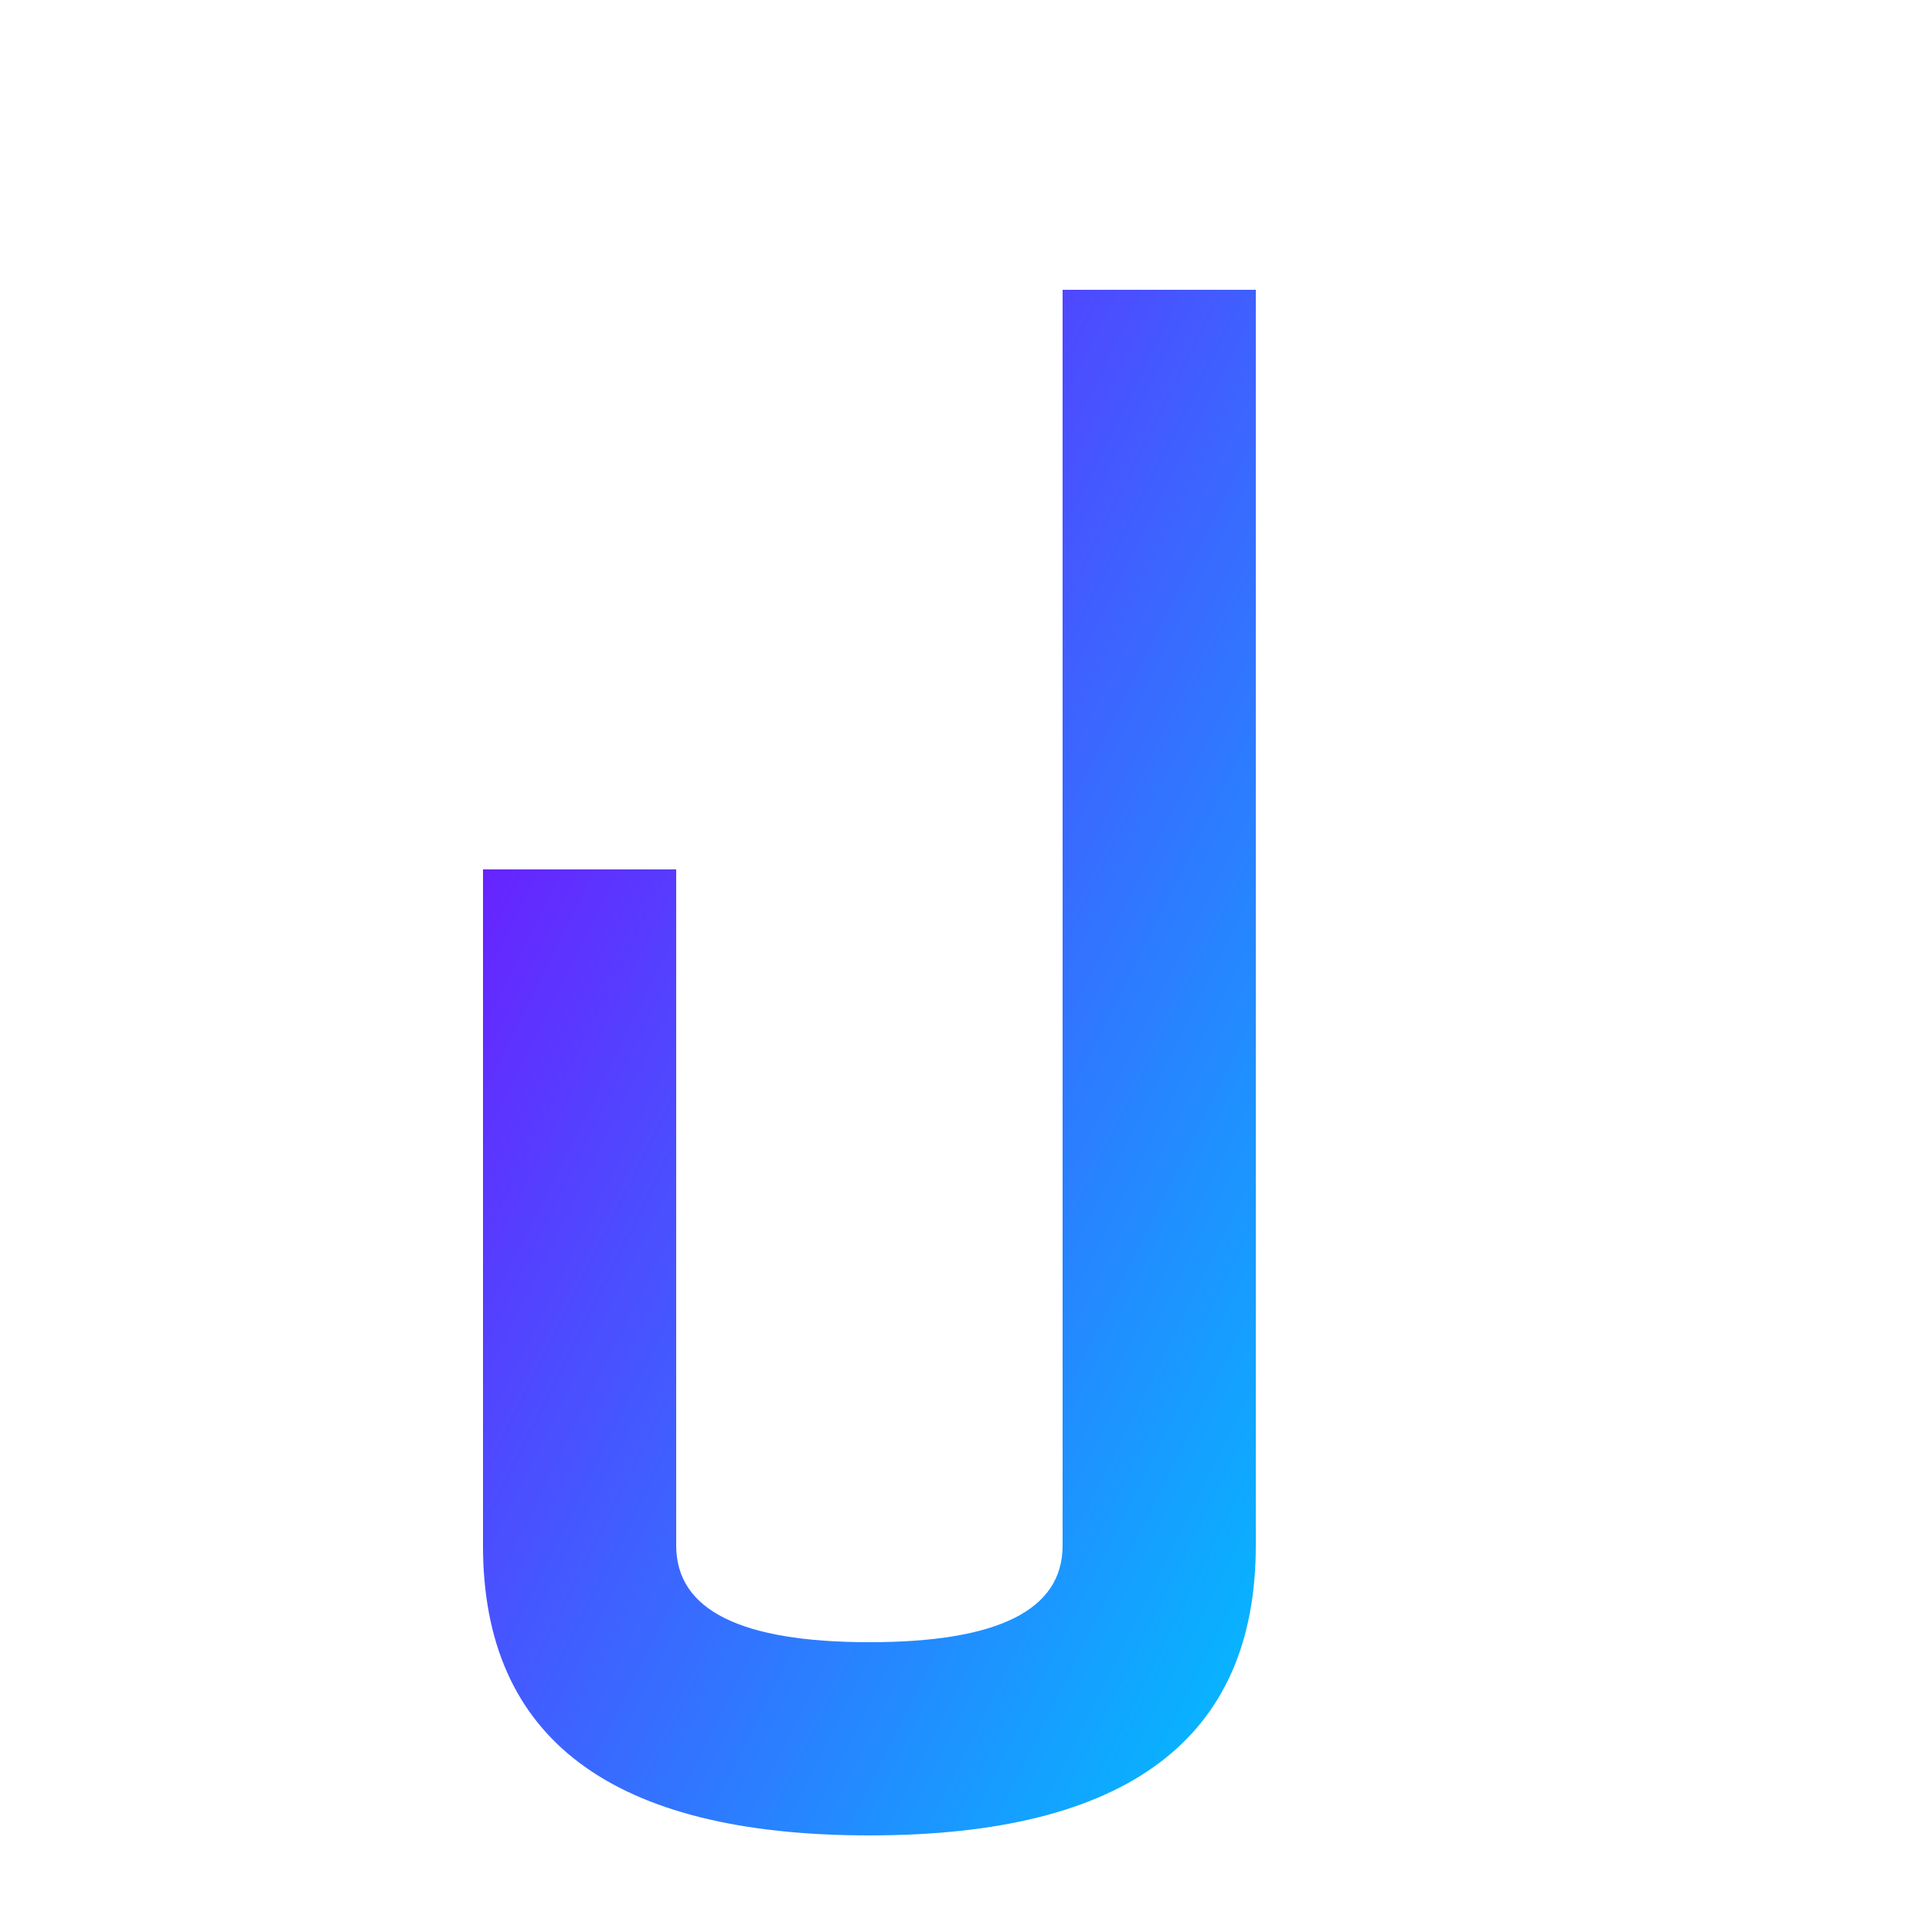 <svg xmlns="http://www.w3.org/2000/svg" 
     width="100" 
     height="100" 
     viewBox="0 0 100 100" 
     role="img" 
     aria-label="Geometric J logo">
  <defs>
    <!-- Gradient for the main J shape -->
    <linearGradient id="jGradientBluePurple" x1="0%" y1="0%" x2="100%" y2="100%">
      <stop offset="0%" stop-color="#7F00FF"/> <!-- Violet -->
      <stop offset="100%" stop-color="#00BFFF"/> <!-- Deep Sky Blue -->
    </linearGradient>
  </defs>

  <path fill="url(#jGradientBluePurple)" 
        d="M 65 15 
           L 65 80 
           Q 65 95 45 95 
           Q 25 95 25 80 
           L 25 45 
           L 35 45 
           L 35 80 
           Q 35 85 45 85 
           Q 55 85 55 80 
           L 55 15 
           Z"/>

</svg>
